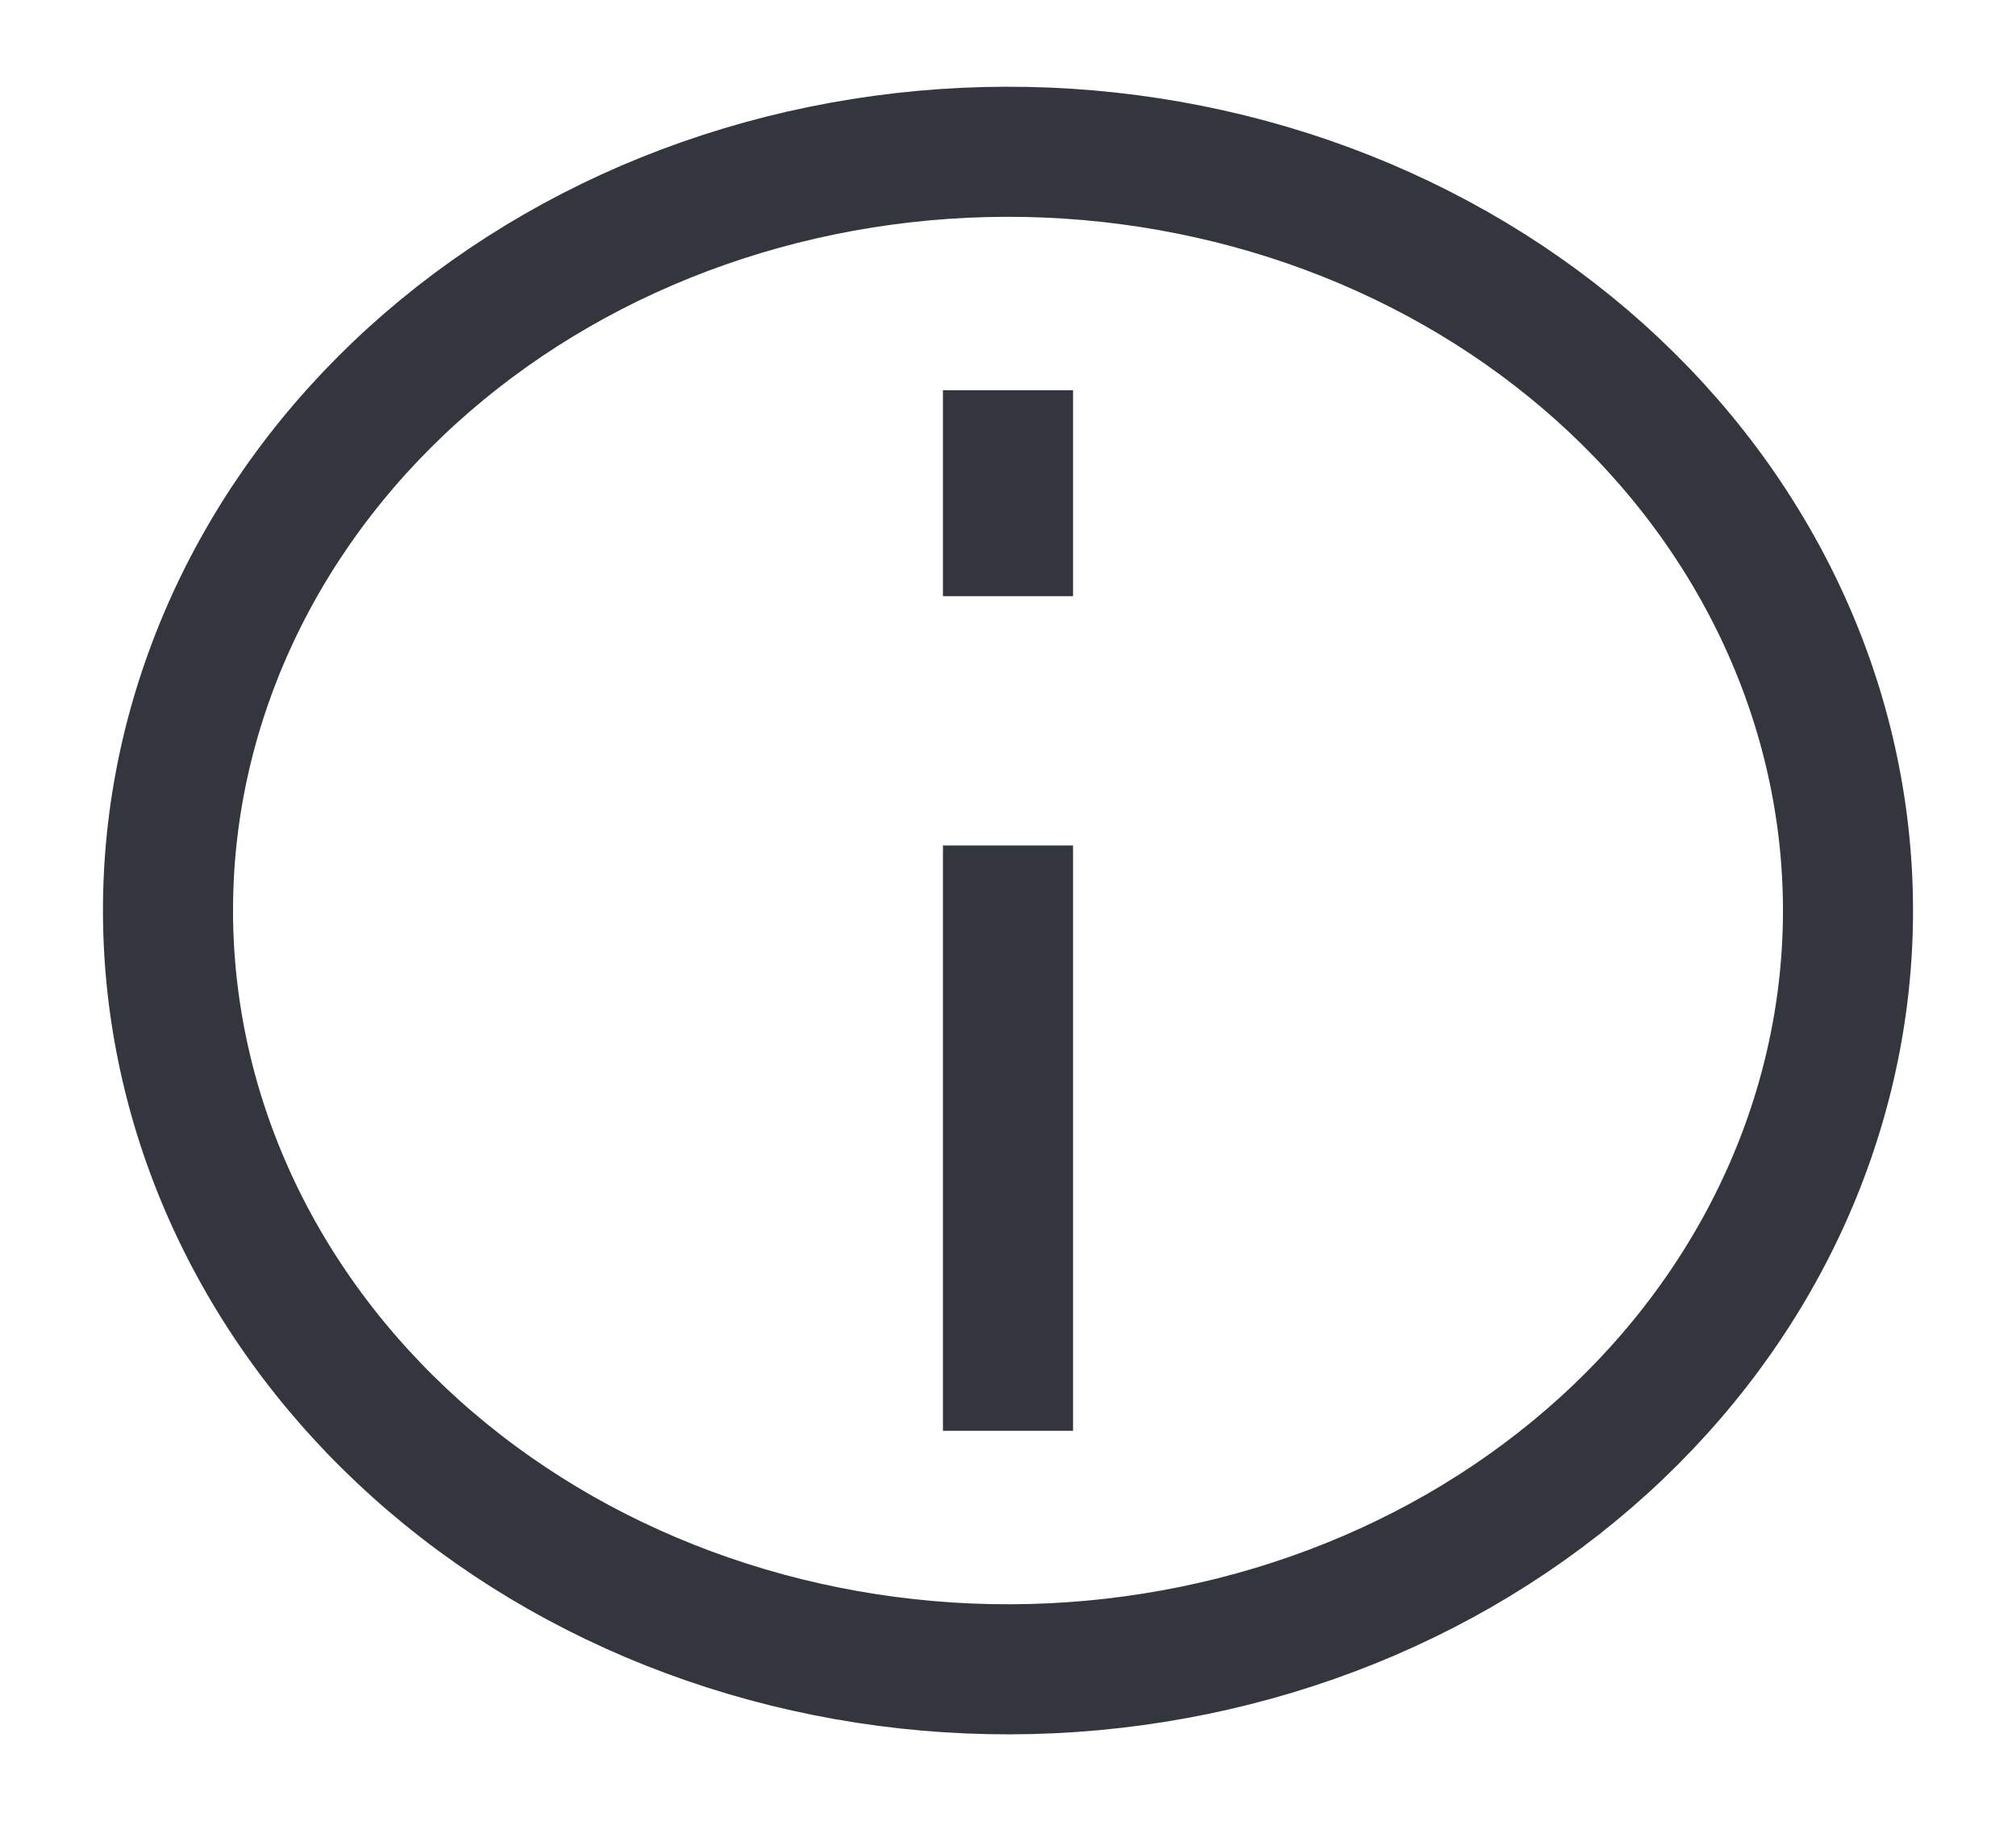<svg width="31" height="28" viewBox="0 0 31 28" fill="none" xmlns="http://www.w3.org/2000/svg">
<path d="M17.743 25.489C19.413 25.223 21.009 24.663 22.44 23.84C23.871 23.016 25.108 21.947 26.081 20.692C27.054 19.437 27.743 18.021 28.11 16.525C28.478 15.029 28.515 13.483 28.22 11.974C27.926 10.465 27.305 9.024 26.394 7.731C25.482 6.439 24.298 5.322 22.909 4.443C21.519 3.564 19.952 2.941 18.296 2.61C16.64 2.278 14.928 2.245 13.257 2.511C11.586 2.777 9.99 3.337 8.56 4.16C7.129 4.984 5.892 6.053 4.919 7.308C3.946 8.563 3.257 9.979 2.889 11.475C2.522 12.971 2.485 14.517 2.78 16.026C3.074 17.535 3.695 18.976 4.606 20.268C5.518 21.561 6.702 22.678 8.091 23.557C9.481 24.436 11.048 25.058 12.704 25.39C14.36 25.722 16.072 25.756 17.743 25.489L17.743 25.489Z" stroke="#33363F" stroke-width="2"/>
<path d="M15.5 14L15.5 21" stroke="#33363F" stroke-width="2" stroke-linecap="square"/>
<path d="M15.5 8.167L15.5 7" stroke="#33363F" stroke-width="2" stroke-linecap="square"/>
</svg>
